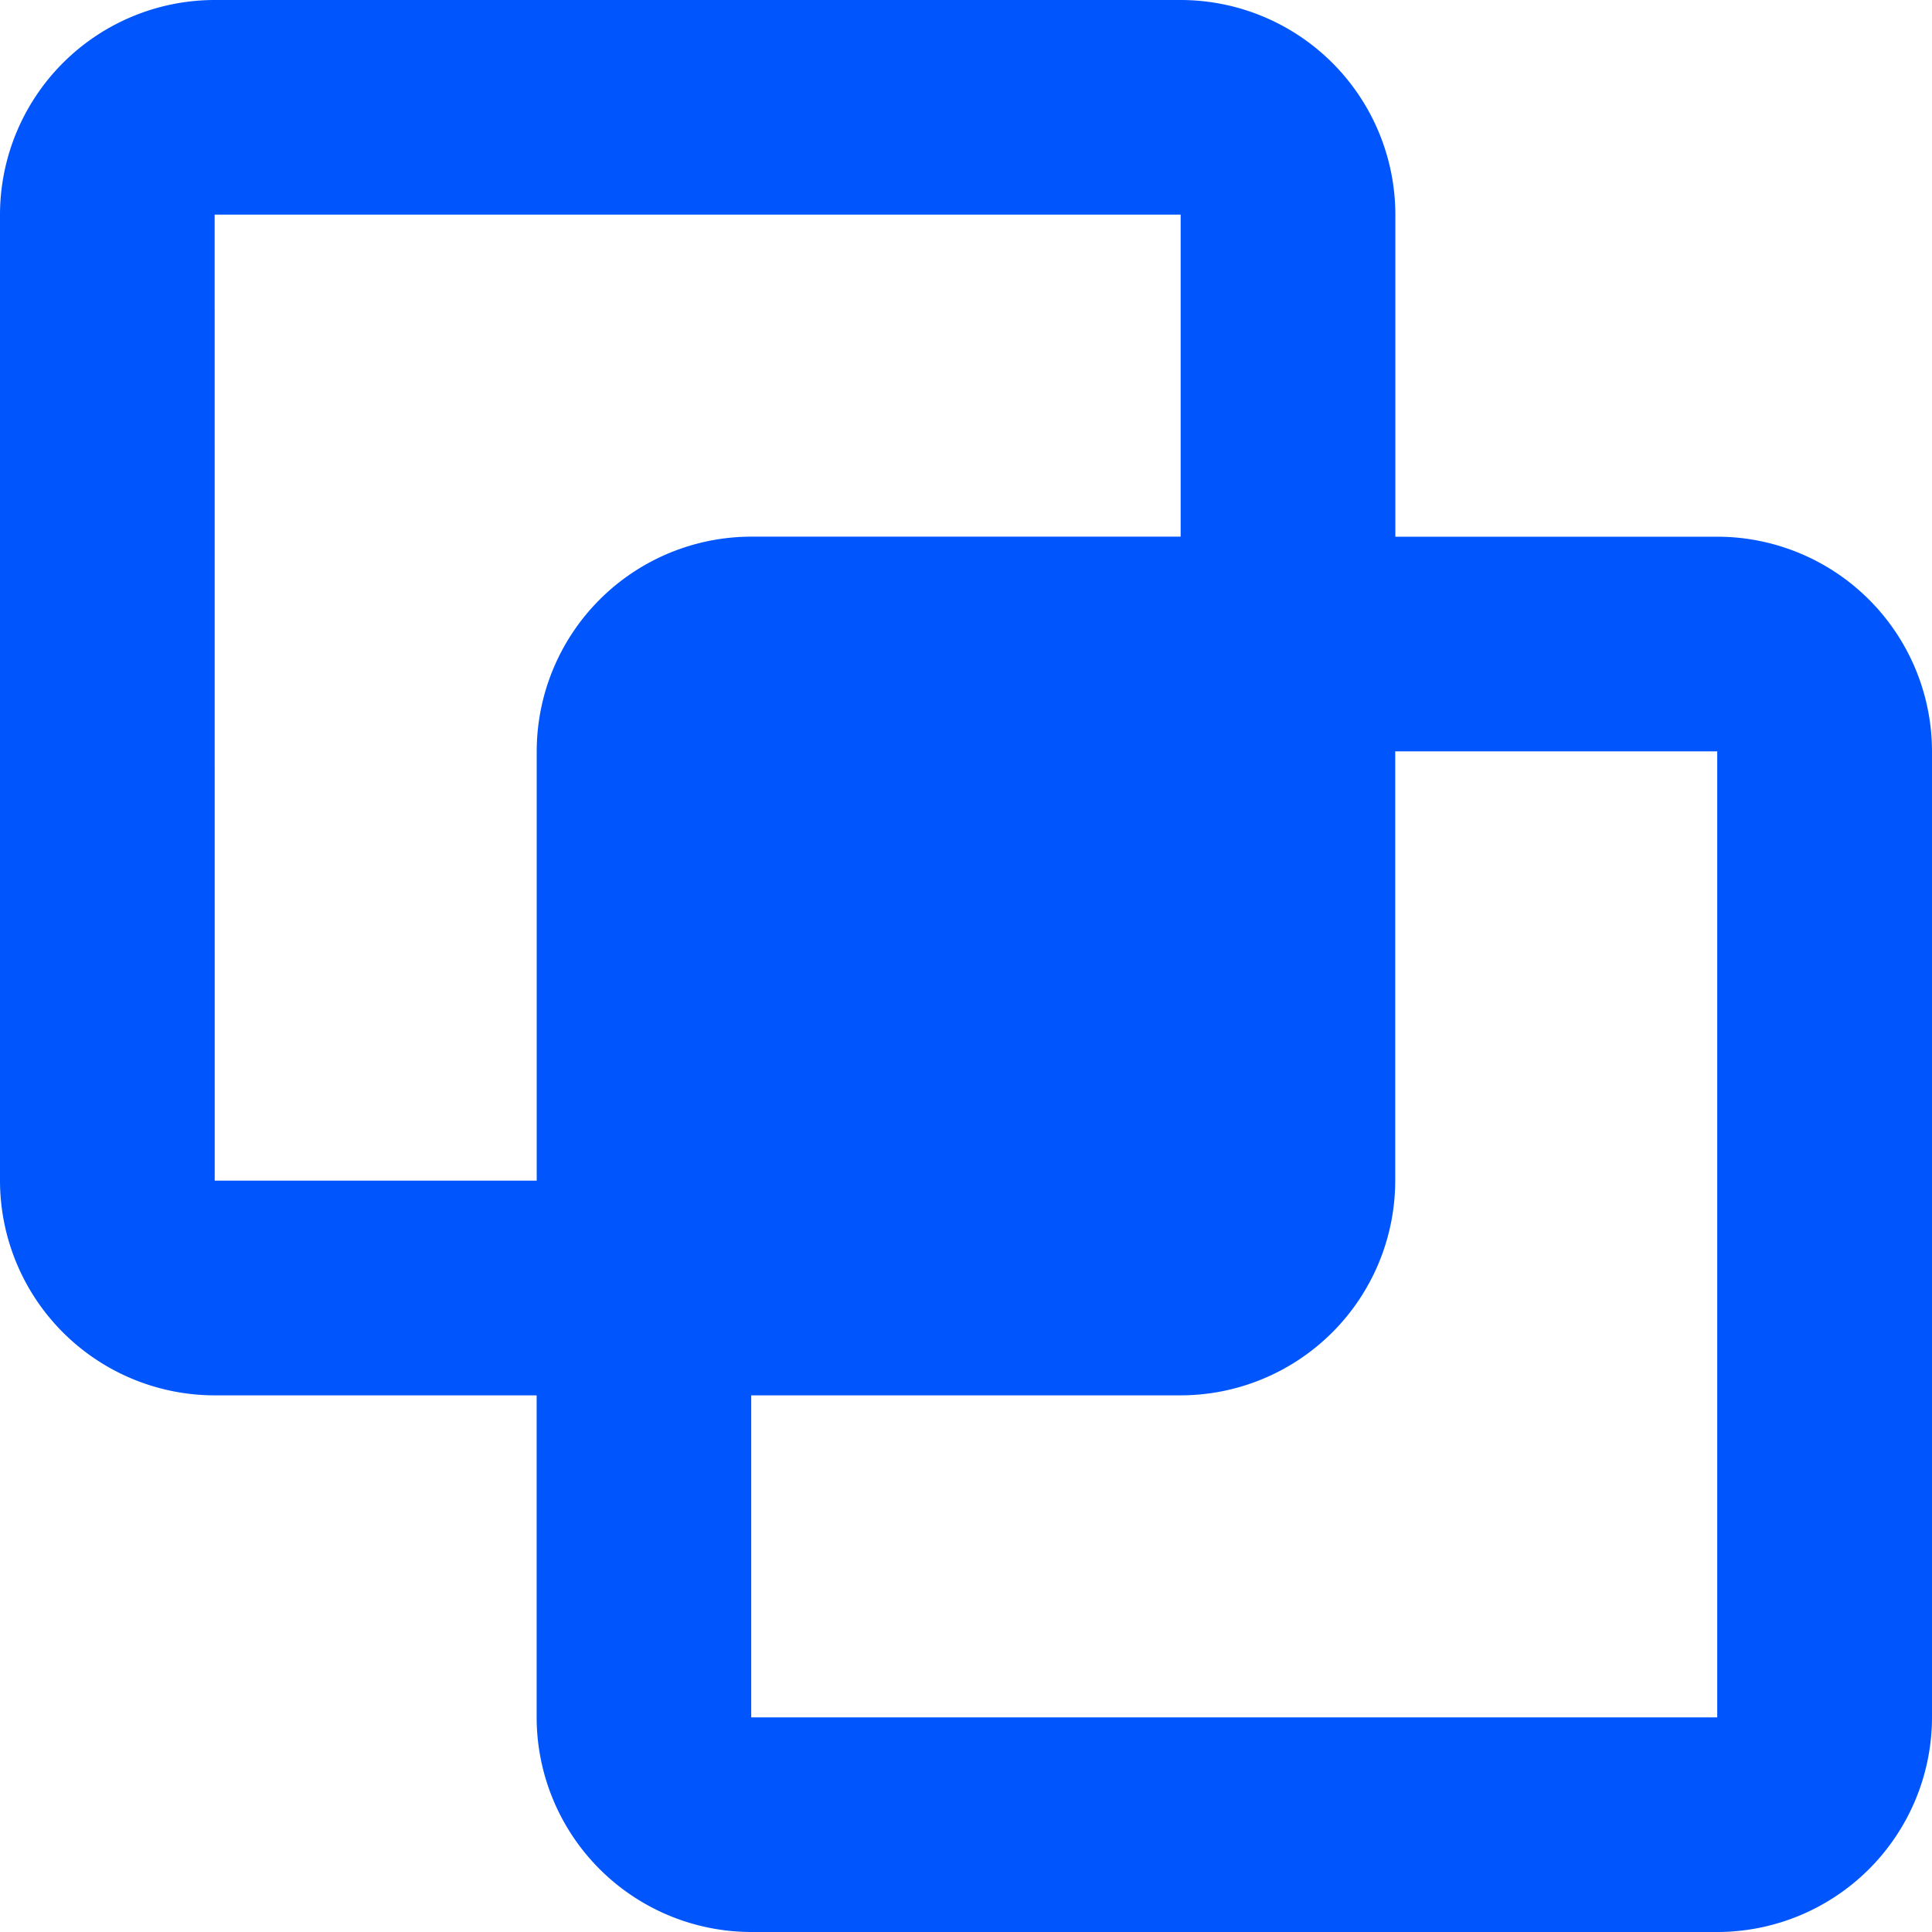 <svg xmlns="http://www.w3.org/2000/svg" width="30" height="30" viewBox="0 0 30 30">
  <path id="intersect" d="M6.333,24.667h5v5A3.337,3.337,0,0,0,14.667,33h15A3.337,3.337,0,0,0,33,29.667v-15a3.337,3.337,0,0,0-3.333-3.333h-5v-5A3.337,3.337,0,0,0,21.333,3h-15A3.337,3.337,0,0,0,3,6.333v15A3.337,3.337,0,0,0,6.333,24.667Zm15-3.333h0l0-6.667h0Zm8.332-6.667,0,15h-15v-5h6.667a3.337,3.337,0,0,0,3.333-3.333V14.667ZM6.333,6.333h15v5H14.667a3.337,3.337,0,0,0-3.333,3.333v6.667h-5Z" transform="translate(-3 -3)" fill="#0056fc"/>
</svg>

